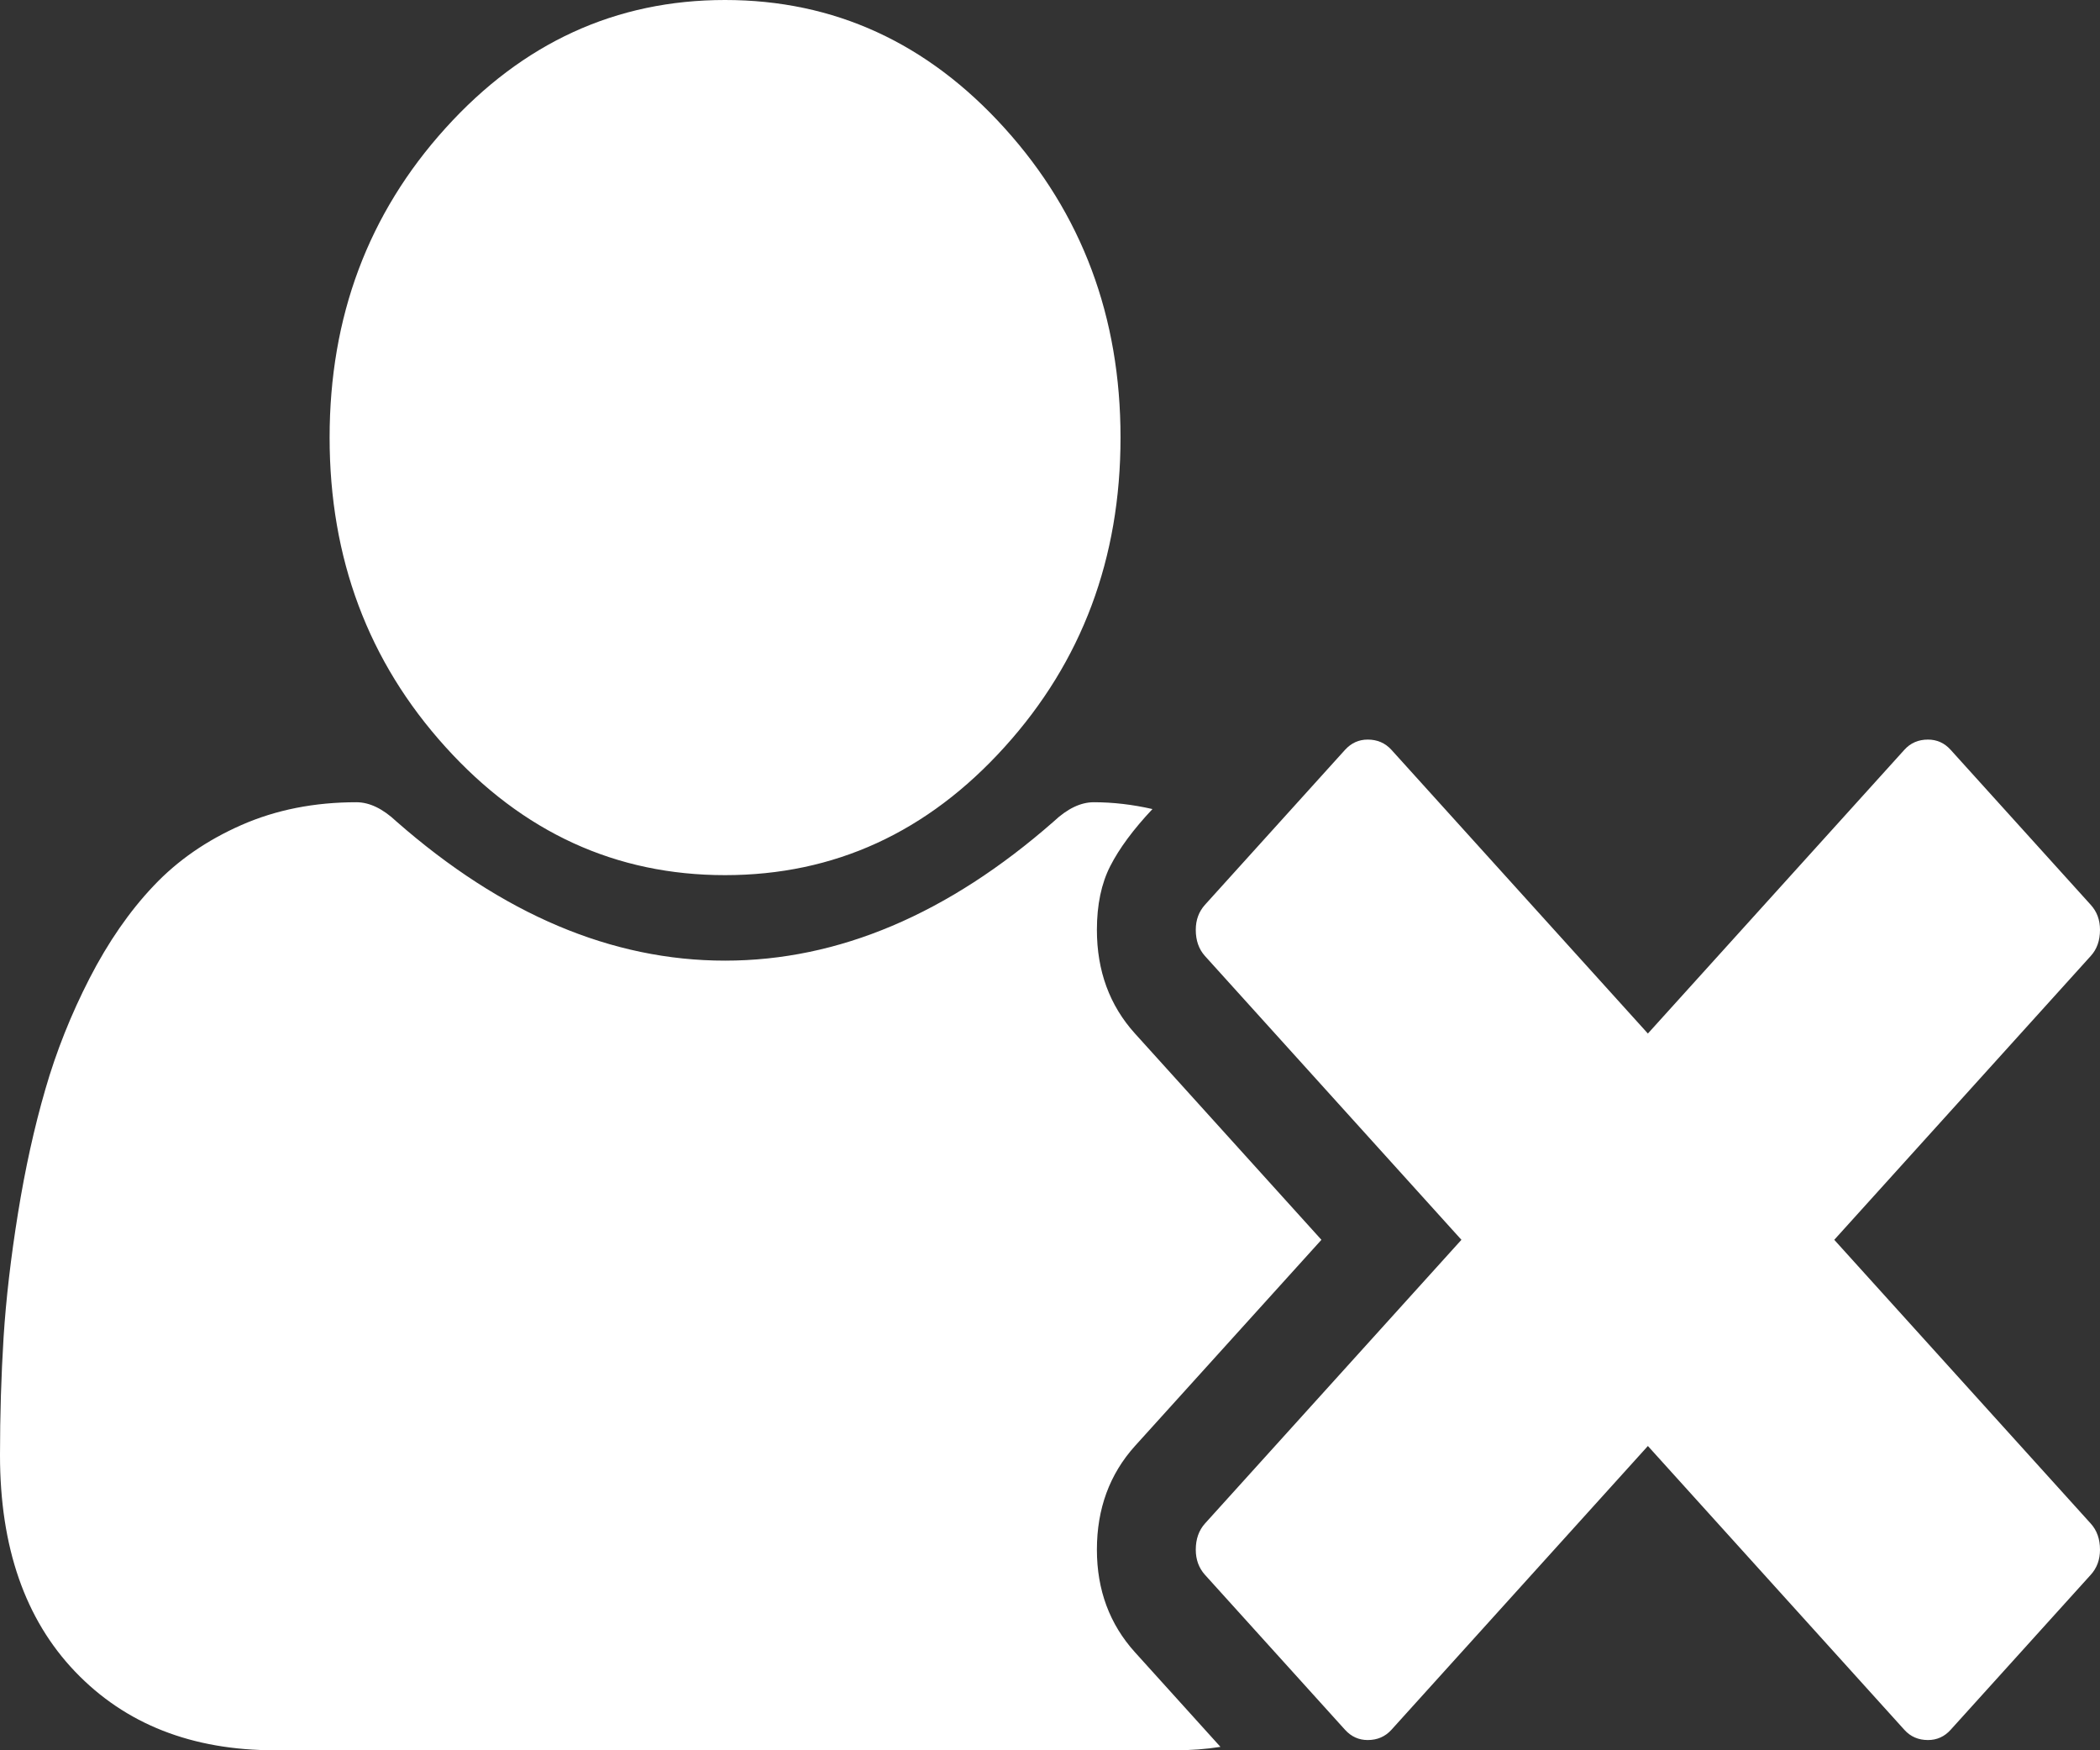 ﻿<?xml version="1.0" encoding="utf-8"?>
<svg version="1.1" xmlns:xlink="http://www.w3.org/1999/xlink" width="24px" height="20px" xmlns="http://www.w3.org/2000/svg">
  <rect width="100%" height="100%" fill="#333333" stroke="none"/>
  <g transform="matrix(1 0 0 1 -323 -15 )">
    <path d="M 11.482 8.535  C 10.599 9.512  9.534 10  8.286 10  C 7.039 10  5.974 9.512  5.091 8.535  C 4.208 7.559  3.767 6.38  3.767 5  C 3.767 3.62  4.208 2.441  5.091 1.465  C 5.974 0.488  7.039 0  8.286 0  C 9.534 0  10.599 0.488  11.482 1.465  C 12.365 2.441  12.806 3.62  12.806 5  C 12.806 6.38  12.365 7.559  11.482 8.535  Z M 23.894 10.924  L 20.963 14.167  L 23.894 17.409  C 23.965 17.487  24 17.587  24 17.708  C 24 17.821  23.965 17.917  23.894 17.995  L 22.293 19.766  C 22.223 19.844  22.136 19.883  22.034 19.883  C 21.924 19.883  21.834 19.844  21.764 19.766  L 18.833 16.523  L 15.902 19.766  C 15.831 19.844  15.741 19.883  15.631 19.883  C 15.529 19.883  15.443 19.844  15.372 19.766  L 13.771 17.995  C 13.701 17.917  13.666 17.821  13.666 17.708  C 13.666 17.587  13.701 17.487  13.771 17.409  L 16.702 14.167  L 13.771 10.924  C 13.701 10.846  13.666 10.747  13.666 10.625  C 13.666 10.512  13.701 10.417  13.771 10.339  L 15.372 8.568  C 15.443 8.49  15.529 8.451  15.631 8.451  C 15.741 8.451  15.831 8.49  15.902 8.568  L 18.833 11.81  L 21.764 8.568  C 21.834 8.49  21.924 8.451  22.034 8.451  C 22.136 8.451  22.223 8.49  22.293 8.568  L 23.894 10.339  C 23.965 10.417  24 10.512  24 10.625  C 24 10.747  23.965 10.846  23.894 10.924  Z M 12.971 11.81  L 15.102 14.167  L 12.971 16.523  C 12.681 16.845  12.536 17.24  12.536 17.708  C 12.536 18.168  12.681 18.559  12.971 18.88  L 13.948 19.961  C 13.783 19.987  13.611 20  13.43 20  L 3.143 20  C 2.193 20  1.432 19.701  0.859 19.102  C 0.286 18.503  0 17.678  0 16.628  C 0 16.168  0.014 15.718  0.041 15.28  C 0.069 14.842  0.124 14.368  0.206 13.861  C 0.288 13.353  0.392 12.882  0.518 12.448  C 0.643 12.014  0.812 11.591  1.024 11.178  C 1.236 10.766  1.479 10.414  1.754 10.124  C 2.028 9.833  2.364 9.601  2.76 9.427  C 3.156 9.253  3.594 9.167  4.073 9.167  C 4.222 9.167  4.375 9.24  4.532 9.388  C 5.74 10.447  6.992 10.977  8.286 10.977  C 9.581 10.977  10.833 10.447  12.041 9.388  C 12.198 9.24  12.351 9.167  12.5 9.167  C 12.72 9.167  12.944 9.193  13.171 9.245  C 12.951 9.479  12.791 9.696  12.689 9.896  C 12.587 10.095  12.536 10.339  12.536 10.625  C 12.536 11.094  12.681 11.489  12.971 11.81  Z " fill-rule="nonzero" fill="#ffffff" stroke="none" transform="matrix(1 0 0 1 323 15 )" />
  </g>
</svg>